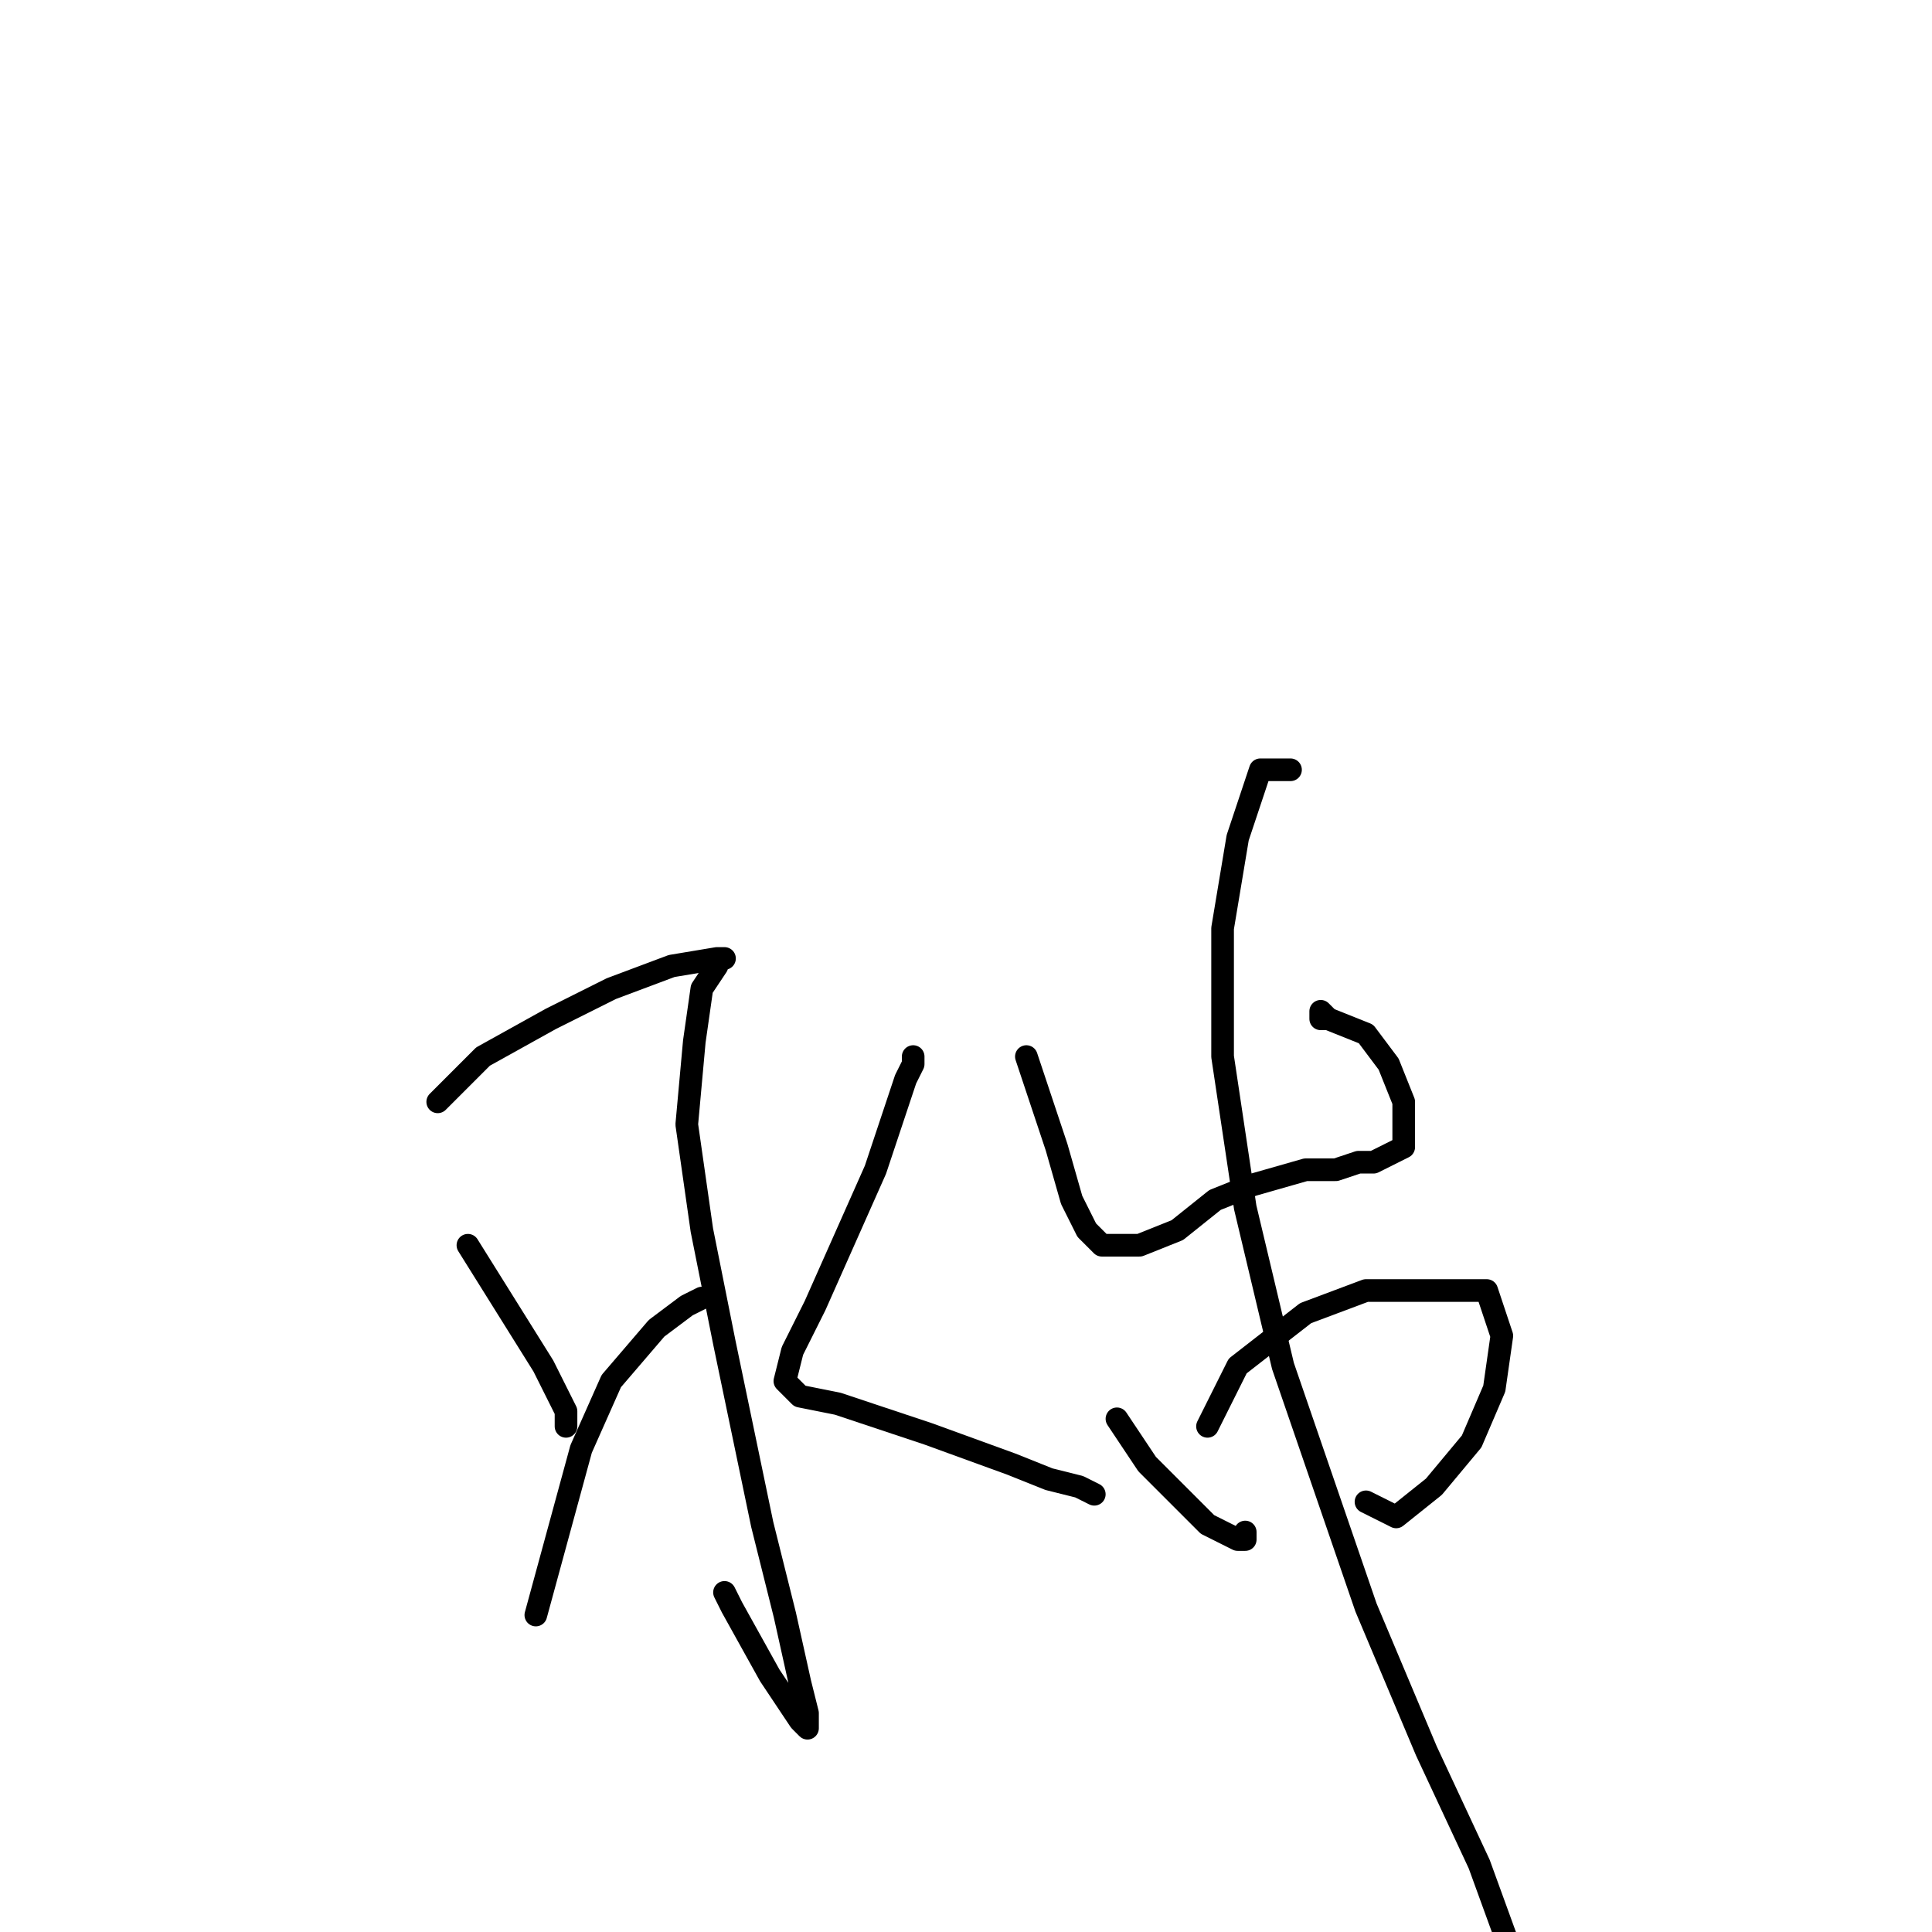 <?xml version="1.0" standalone="no"?>
    <svg width="256" height="256" xmlns="http://www.w3.org/2000/svg" version="1.1">
    <polyline stroke="black" stroke-width="3" stroke-linecap="round" fill="transparent" stroke-linejoin="round" points="58 146 61 143 64 140 73 135 81 131 89 128 95 127 96 127 95 127 95 128 93 131 92 138 91 149 93 163 96 178 101 202 104 214 106 223 107 227 107 229 106 228 102 222 97 213 96 211 96 211 " />
        <polyline stroke="black" stroke-width="3" stroke-linecap="round" fill="transparent" stroke-linejoin="round" points="62 165 67 173 72 181 75 187 75 189 75 189 " />
        <polyline stroke="black" stroke-width="3" stroke-linecap="round" fill="transparent" stroke-linejoin="round" points="71 214 74 203 77 192 81 183 87 176 91 173 93 172 93 172 " />
        <polyline stroke="black" stroke-width="3" stroke-linecap="round" fill="transparent" stroke-linejoin="round" points="121 140 121 140 121 140 121 141 120 143 116 155 112 164 108 173 105 179 104 183 106 185 111 186 117 188 123 190 134 194 139 196 143 197 145 198 145 198 " />
        <polyline stroke="black" stroke-width="3" stroke-linecap="round" fill="transparent" stroke-linejoin="round" points="136 140 138 146 140 152 142 159 144 163 146 165 151 165 156 163 161 159 166 157 173 155 177 155 180 154 182 154 184 153 186 152 186 150 186 146 184 141 181 137 176 135 175 134 175 135 176 135 176 135 " />
        <polyline stroke="black" stroke-width="3" stroke-linecap="round" fill="transparent" stroke-linejoin="round" points="148 188 150 191 152 194 156 198 160 202 164 204 165 204 165 203 165 203 " />
        <polyline stroke="black" stroke-width="3" stroke-linecap="round" fill="transparent" stroke-linejoin="round" points="160 189 162 185 164 181 173 174 181 171 190 171 197 171 199 177 198 184 195 191 190 197 185 201 181 199 181 199 " />
        <polyline stroke="black" stroke-width="3" stroke-linecap="round" fill="transparent" stroke-linejoin="round" points="171 102 169 102 167 102 164 111 162 123 162 140 165 160 170 181 181 213 189 232 196 247 200 258 " />
        </svg>
